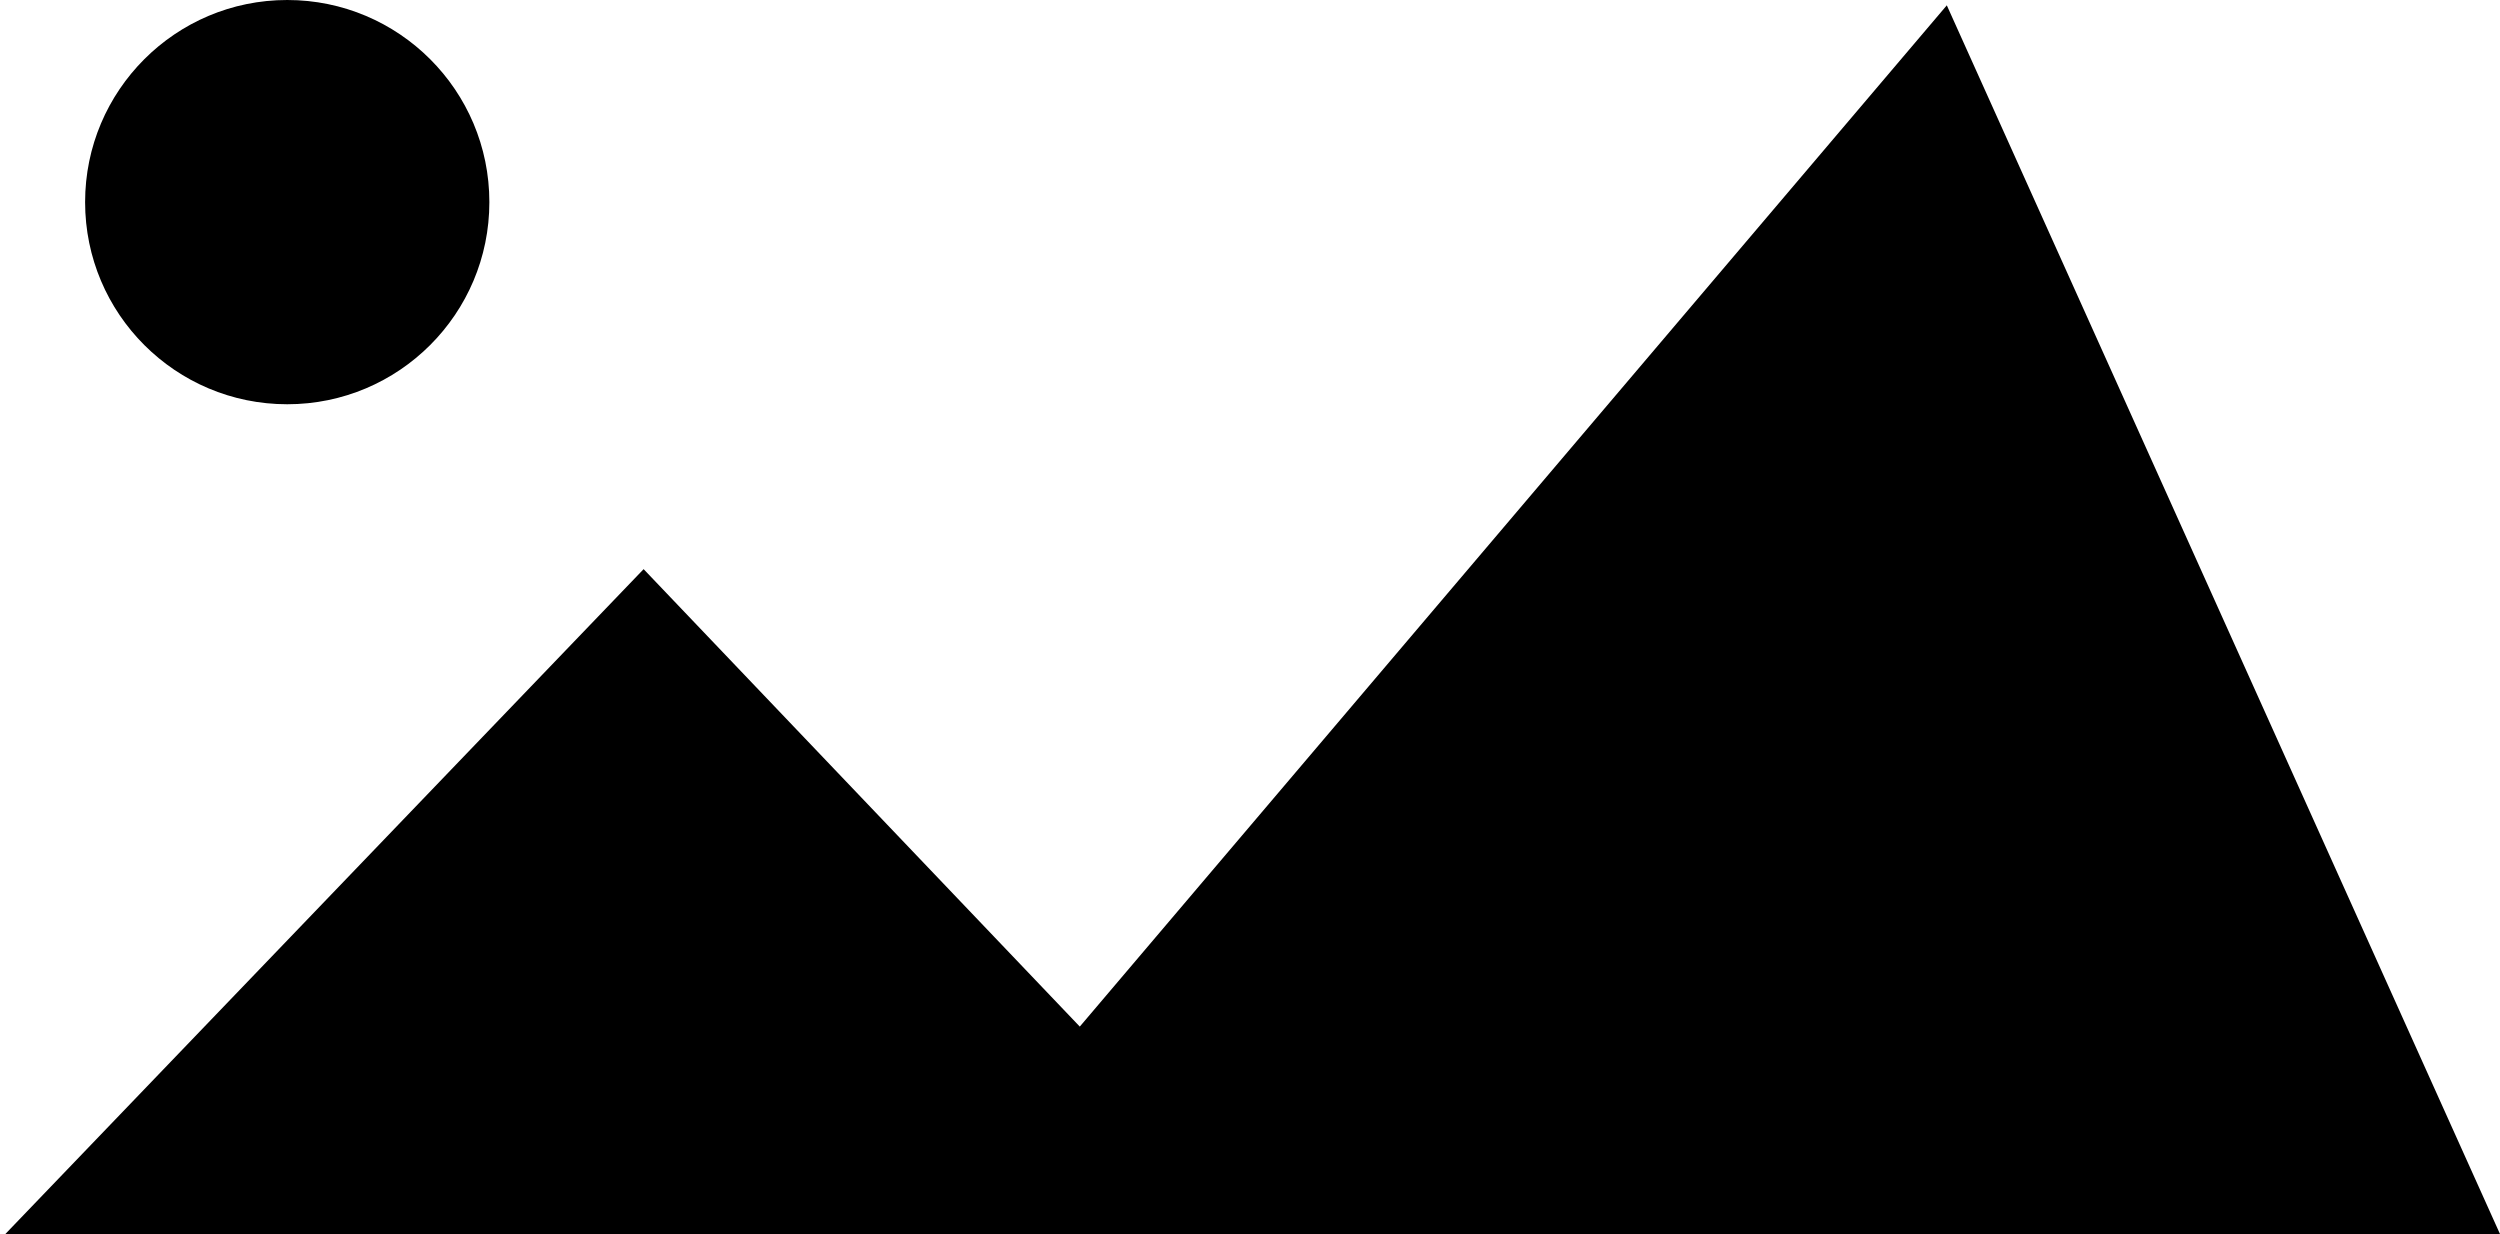 <?xml version="1.0" encoding="UTF-8" standalone="no"?>
<svg width="235px" height="116px" viewBox="0 0 235 116" version="1.1" xmlns="http://www.w3.org/2000/svg" xmlns:xlink="http://www.w3.org/1999/xlink" xmlns:sketch="http://www.bohemiancoding.com/sketch/ns">
    <!-- Generator: Sketch 3.3.3 (12072) - http://www.bohemiancoding.com/sketch -->
    <title>image</title>
    <desc>Created with Sketch.</desc>
    <defs></defs>
    <g id="SortableIcons" stroke="none" stroke-width="1" fill="none" fill-rule="evenodd" sketch:type="MSPage">
        <g id="image" sketch:type="MSLayerGroup" fill="#000000">
            <circle id="Oval-2" sketch:type="MSShapeGroup" cx="27" cy="19" r="19"></circle>
            <path d="M0.5,116 L60.5,53.5 L101.5,96.5 L183,0.5 L235,116 L45.851,116 L0.5,116 Z" id="Path-2" sketch:type="MSShapeGroup"></path>
        </g>
    </g>
</svg>
